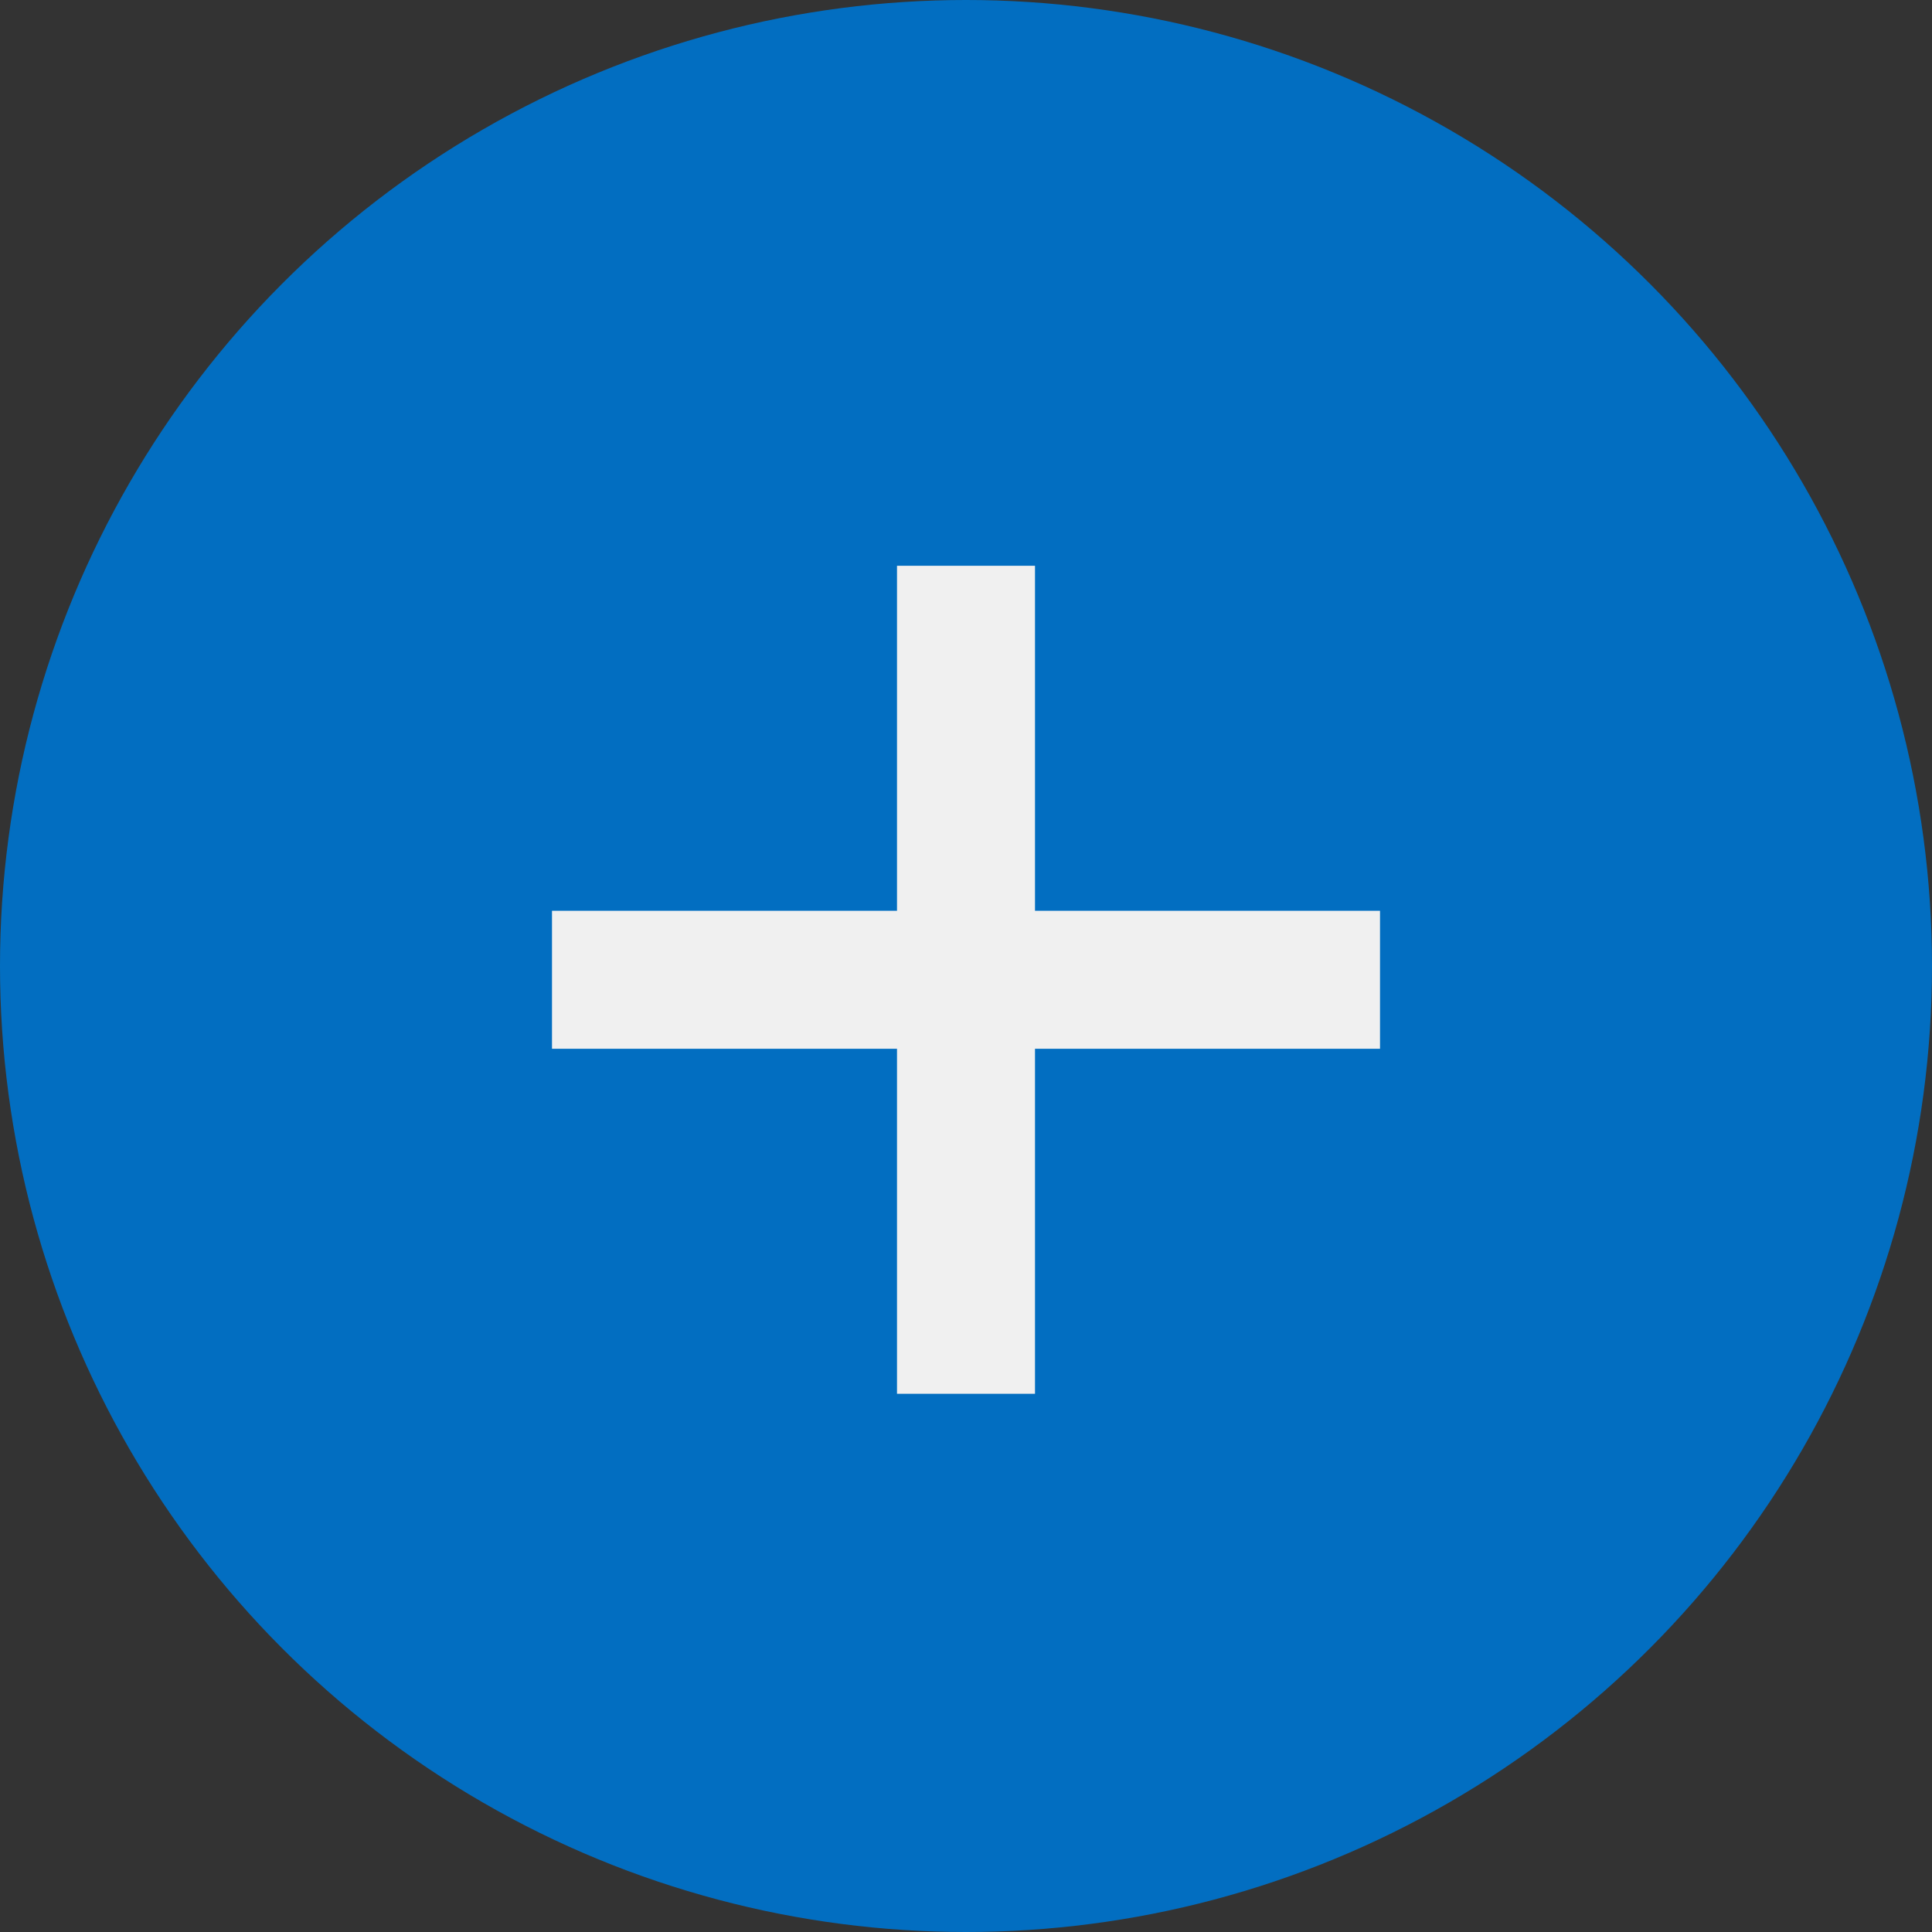 <svg width="38" height="38" viewBox="0 0 38 38" fill="none" xmlns="http://www.w3.org/2000/svg">
<rect x="0" y="0" width="38" height="38" fill="#333333" stroke="none"/>
<circle cx="19" cy="19" r="19" fill="#026EC1"/>
<rect x="17.643" y="27.414" width="16.286" height="2.714" transform="rotate(-90 17.643 27.414)" fill="#F0F0F0"/>
<rect x="10.857" y="17.914" width="16.286" height="2.714" fill="#F0F0F0"/>
</svg>
